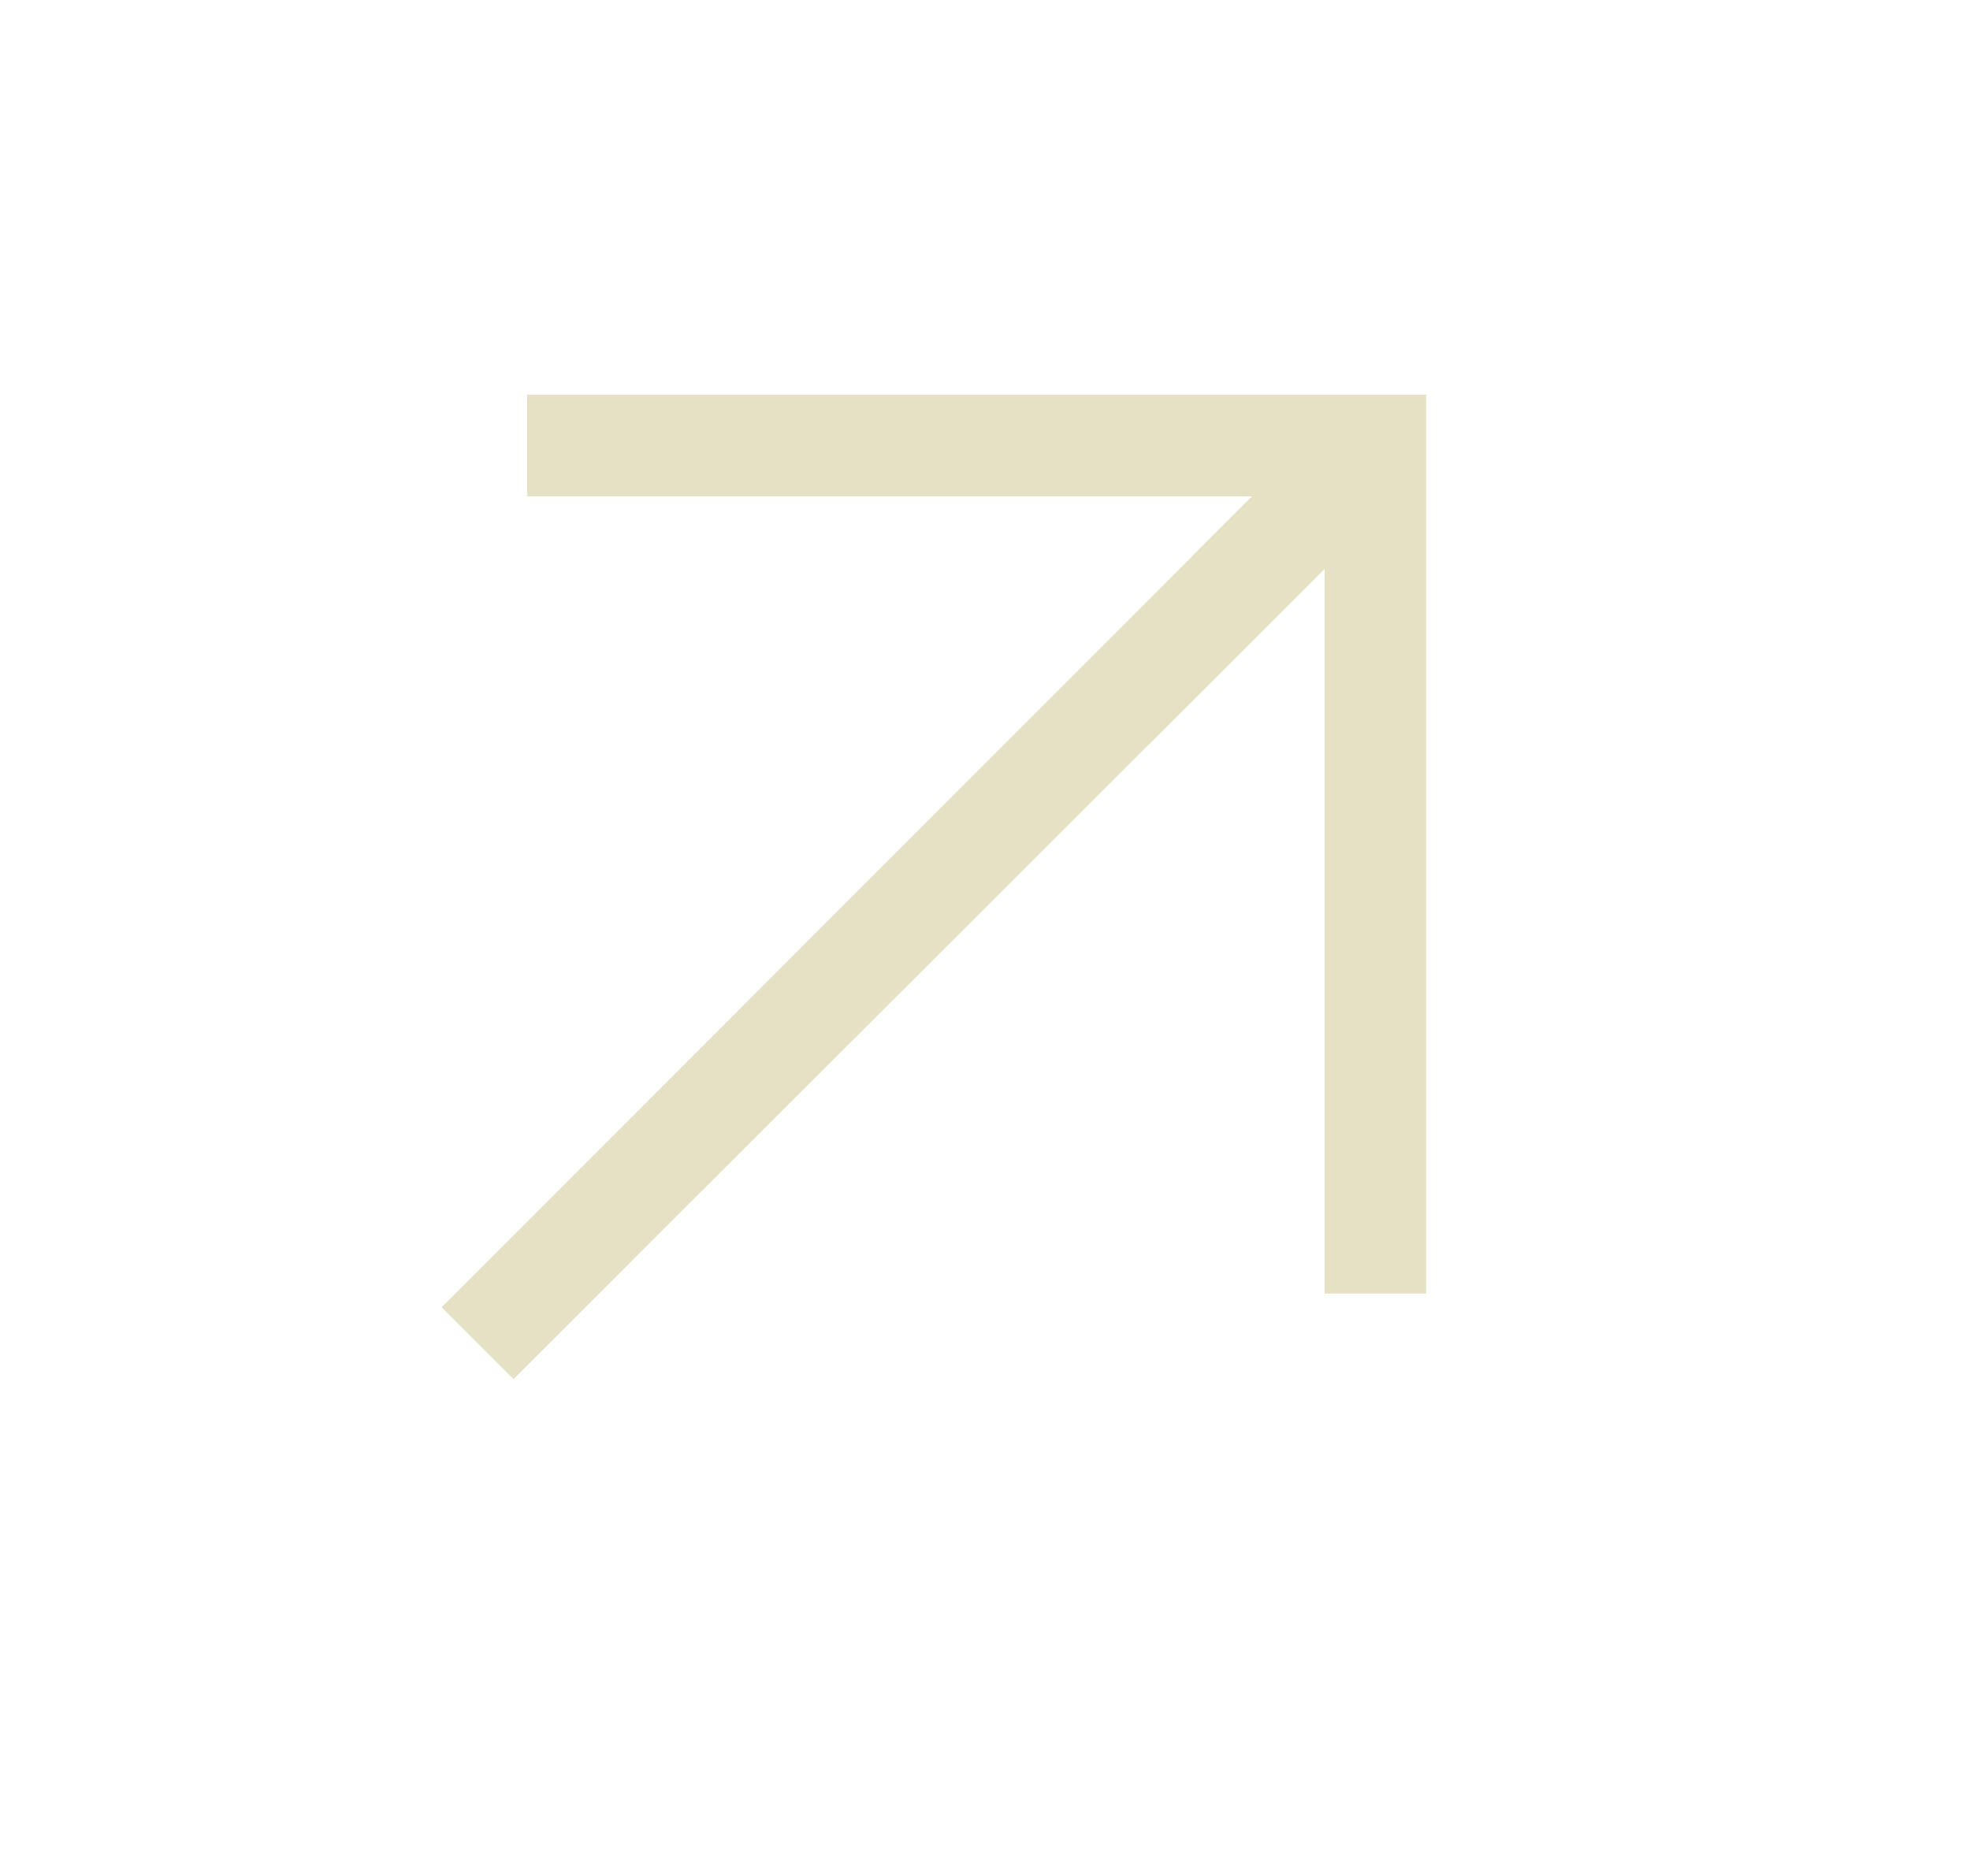 <svg width="21" height="20" viewBox="0 0 21 20" fill="none" xmlns="http://www.w3.org/2000/svg">
<mask id="mask0_21_76" style="mask-type:alpha" maskUnits="userSpaceOnUse" x="0" y="0" width="21" height="20">
<rect x="0.5" width="20" height="20" fill="#D9D9D9"/>
</mask>
<g mask="url(#mask0_21_76)">
<path d="M5.474 14.703L4.708 13.937L13.346 5.292H5.62V4.208H15.203V13.791H14.12V6.066L5.474 14.703Z" fill="#E6E1C5"/>
</g>
</svg>
